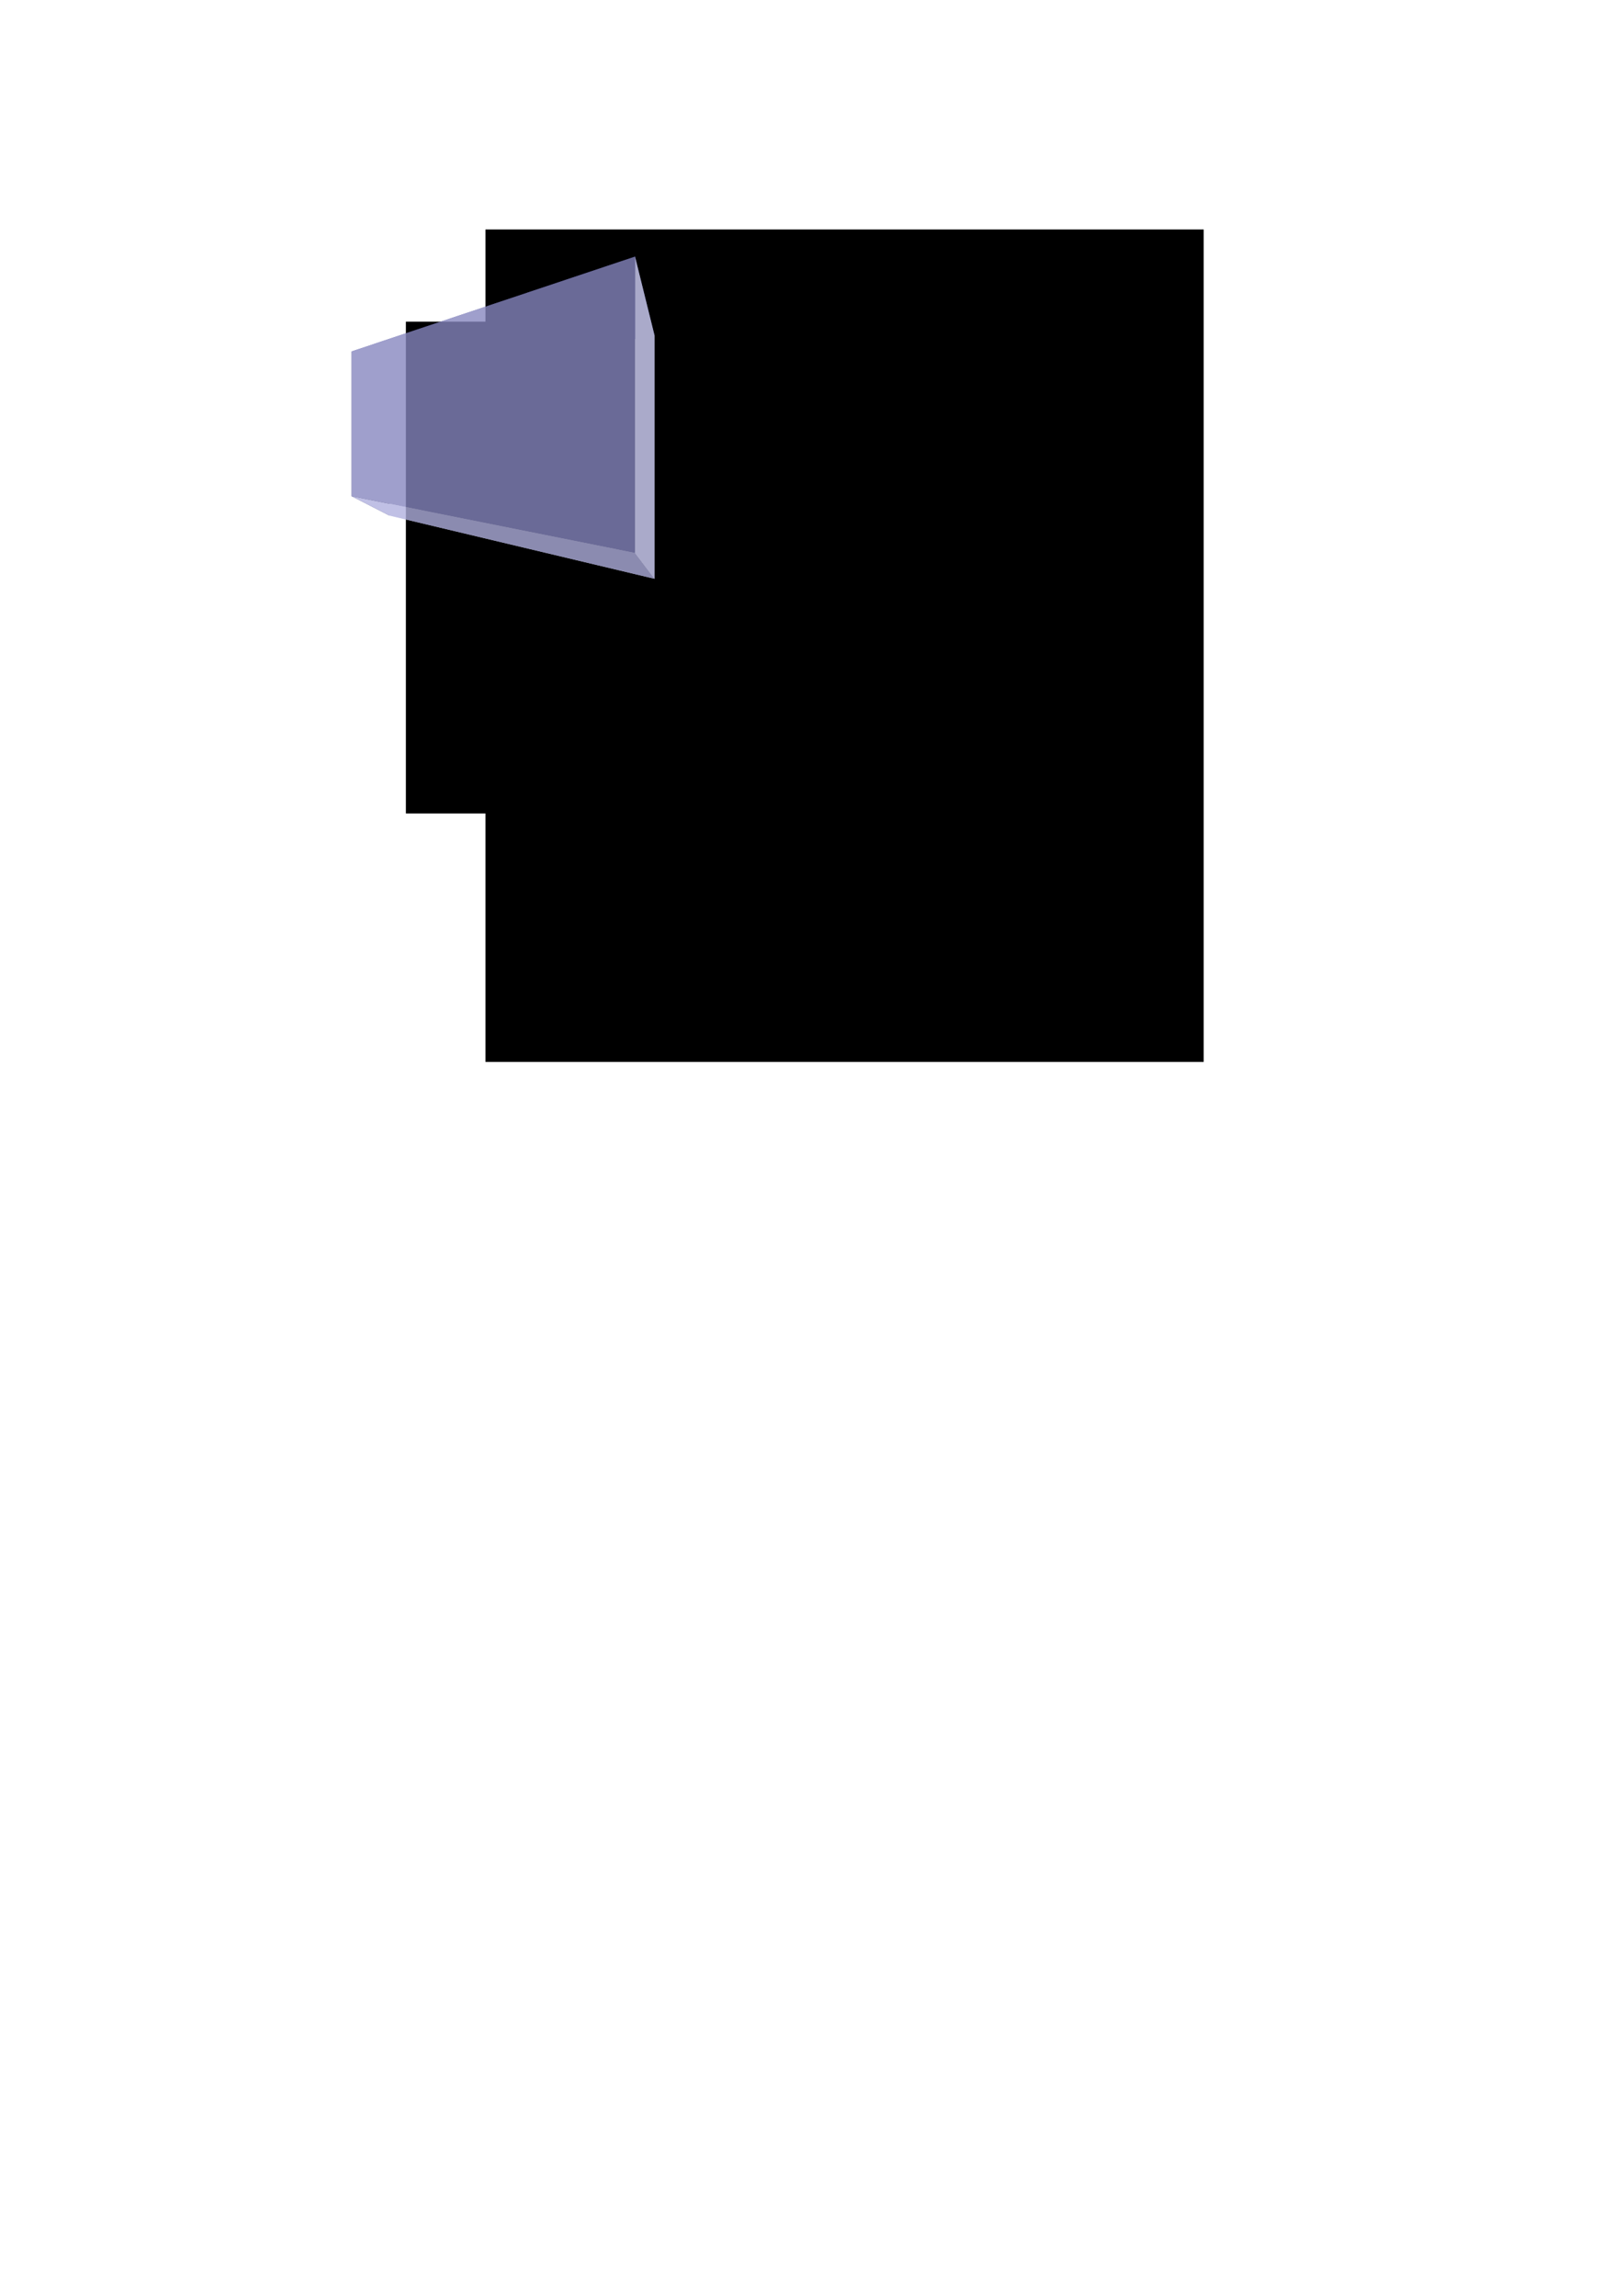 <?xml version="1.0" encoding="UTF-8" standalone="no"?>
<!-- Created with Inkscape (http://www.inkscape.org/) -->

<svg
   xmlns:dc="http://purl.org/dc/elements/1.1/"
   xmlns:cc="http://creativecommons.org/ns#"
   xmlns:rdf="http://www.w3.org/1999/02/22-rdf-syntax-ns#"
   xmlns:svg="http://www.w3.org/2000/svg"
   xmlns="http://www.w3.org/2000/svg"
   xmlns:sodipodi="http://sodipodi.sourceforge.net/DTD/sodipodi-0.dtd"
   xmlns:inkscape="http://www.inkscape.org/namespaces/inkscape"
   width="744.094"
   height="1052.362"
   id="svg2"
   version="1.1"
   inkscape:version="0.48.4 r9939"
   sodipodi:docname="fontSizer.svg">
  <defs
     id="defs4">
    <inkscape:perspective
       sodipodi:type="inkscape:persp3d"
       inkscape:vp_x="37.066216 : 849.75139 : 1"
       inkscape:vp_y="0 : 683.86473 : 0"
       inkscape:vp_z="341.14764 : 732.70863 : 1"
       inkscape:persp3d-origin="329.06938 : 509.01521 : 1"
       id="perspective3066" />
  </defs>
  <sodipodi:namedview
     id="base"
     pagecolor="#ffffff"
     bordercolor="#666666"
     borderopacity="1.0"
     inkscape:pageopacity="0.0"
     inkscape:pageshadow="2"
     inkscape:zoom="0.7"
     inkscape:cx="286.31952"
     inkscape:cy="851.64059"
     inkscape:document-units="px"
     inkscape:current-layer="layer1"
     showgrid="false"
     inkscape:window-width="1855"
     inkscape:window-height="1056"
     inkscape:window-x="1431"
     inkscape:window-y="24"
     inkscape:window-maximized="1" />
  <g
     inkscape:label="Layer 1"
     inkscape:groupmode="layer"
     id="layer1">
    <flowRoot
       xml:space="preserve"
       id="flowRoot2985"
       style="font-size:40px;font-style:normal;font-weight:normal;line-height:125%;letter-spacing:0px;word-spacing:0px;fill:#000000;fill-opacity:1;stroke:none;font-family:Sans"
       transform="matrix(1.605,0,0,1.578,-130.328,-546.093)"><flowRegion
         id="flowRegion2987"><rect
           id="rect2989"
           width="175.714"
           height="142.857"
           x="197.143"
           y="439.505" /></flowRegion><flowPara
         id="flowPara2991"
         style="font-style:italic;font-variant:normal;font-weight:normal;font-stretch:normal;font-family:Droid Serif;-inkscape-font-specification:Droid Serif Italic">a</flowPara></flowRoot>    <flowRoot
       xml:space="preserve"
       id="flowRoot2985-3"
       style="font-size:40px;font-style:normal;font-weight:normal;line-height:125%;letter-spacing:0px;word-spacing:0px;fill:#000000;fill-opacity:1;stroke:none;font-family:Sans"
       transform="matrix(1.874,0,0,2.671,-146.878,-1068.728)"><flowRegion
         id="flowRegion2987-6"><rect
           id="rect2989-5"
           width="175.714"
           height="142.857"
           x="197.143"
           y="439.505" /></flowRegion><flowPara
         id="flowPara2991-1"
         style="font-style:italic;font-variant:normal;font-weight:normal;font-stretch:normal;font-family:Droid Serif;-inkscape-font-specification:Droid Serif Italic">a</flowPara></flowRoot>    <g
       sodipodi:type="inkscape:box3d"
       style="opacity:0.79;fill:#ff0000;fill-opacity:1;stroke:none"
       id="g3068"
       inkscape:perspectiveID="#perspective3066"
       inkscape:corner0="1.3521938 : 0.64106297 : 0 : 1"
       inkscape:corner7="0.14925355 : 0.41276173 : 0.25 : 1">
      <path
         sodipodi:type="inkscape:box3dside"
         id="path3080"
         style="fill:#e9e9ff;fill-rule:evenodd;stroke:none"
         inkscape:box3dsidetype="11"
         d="m 178.494,176.324 121.586,-22.599 0,111.579 -121.586,-28.982 z" />
      <path
         sodipodi:type="inkscape:box3dside"
         id="path3070"
         style="fill:#353564;fill-rule:evenodd;stroke:none"
         inkscape:box3dsidetype="6"
         d="m 161.207,161.09 0,66.375 17.287,8.857 0,-59.998 z" />
      <path
         sodipodi:type="inkscape:box3dside"
         id="path3072"
         style="fill:#4d4d9f;fill-rule:evenodd;stroke:none"
         inkscape:box3dsidetype="5"
         d="m 161.207,161.09 129.94,-43.46 8.933,36.095 -121.586,22.599 z" />
      <path
         sodipodi:type="inkscape:box3dside"
         id="path3078"
         style="fill:#afafde;fill-rule:evenodd;stroke:none"
         inkscape:box3dsidetype="13"
         d="m 161.207,227.465 129.94,26.016 8.933,11.823 -121.586,-28.982 z" />
      <path
         sodipodi:type="inkscape:box3dside"
         id="path3076"
         style="fill:#d7d7ff;fill-rule:evenodd;stroke:none"
         inkscape:box3dsidetype="14"
         d="m 291.147,117.63 0,135.851 8.933,11.823 0,-111.579 z" />
      <path
         sodipodi:type="inkscape:box3dside"
         id="path3074"
         style="fill:#8686bf;fill-rule:evenodd;stroke:none"
         inkscape:box3dsidetype="3"
         d="m 161.207,161.09 129.94,-43.46 0,135.851 -129.94,-26.016 z" />
    </g>
  </g>
</svg>
